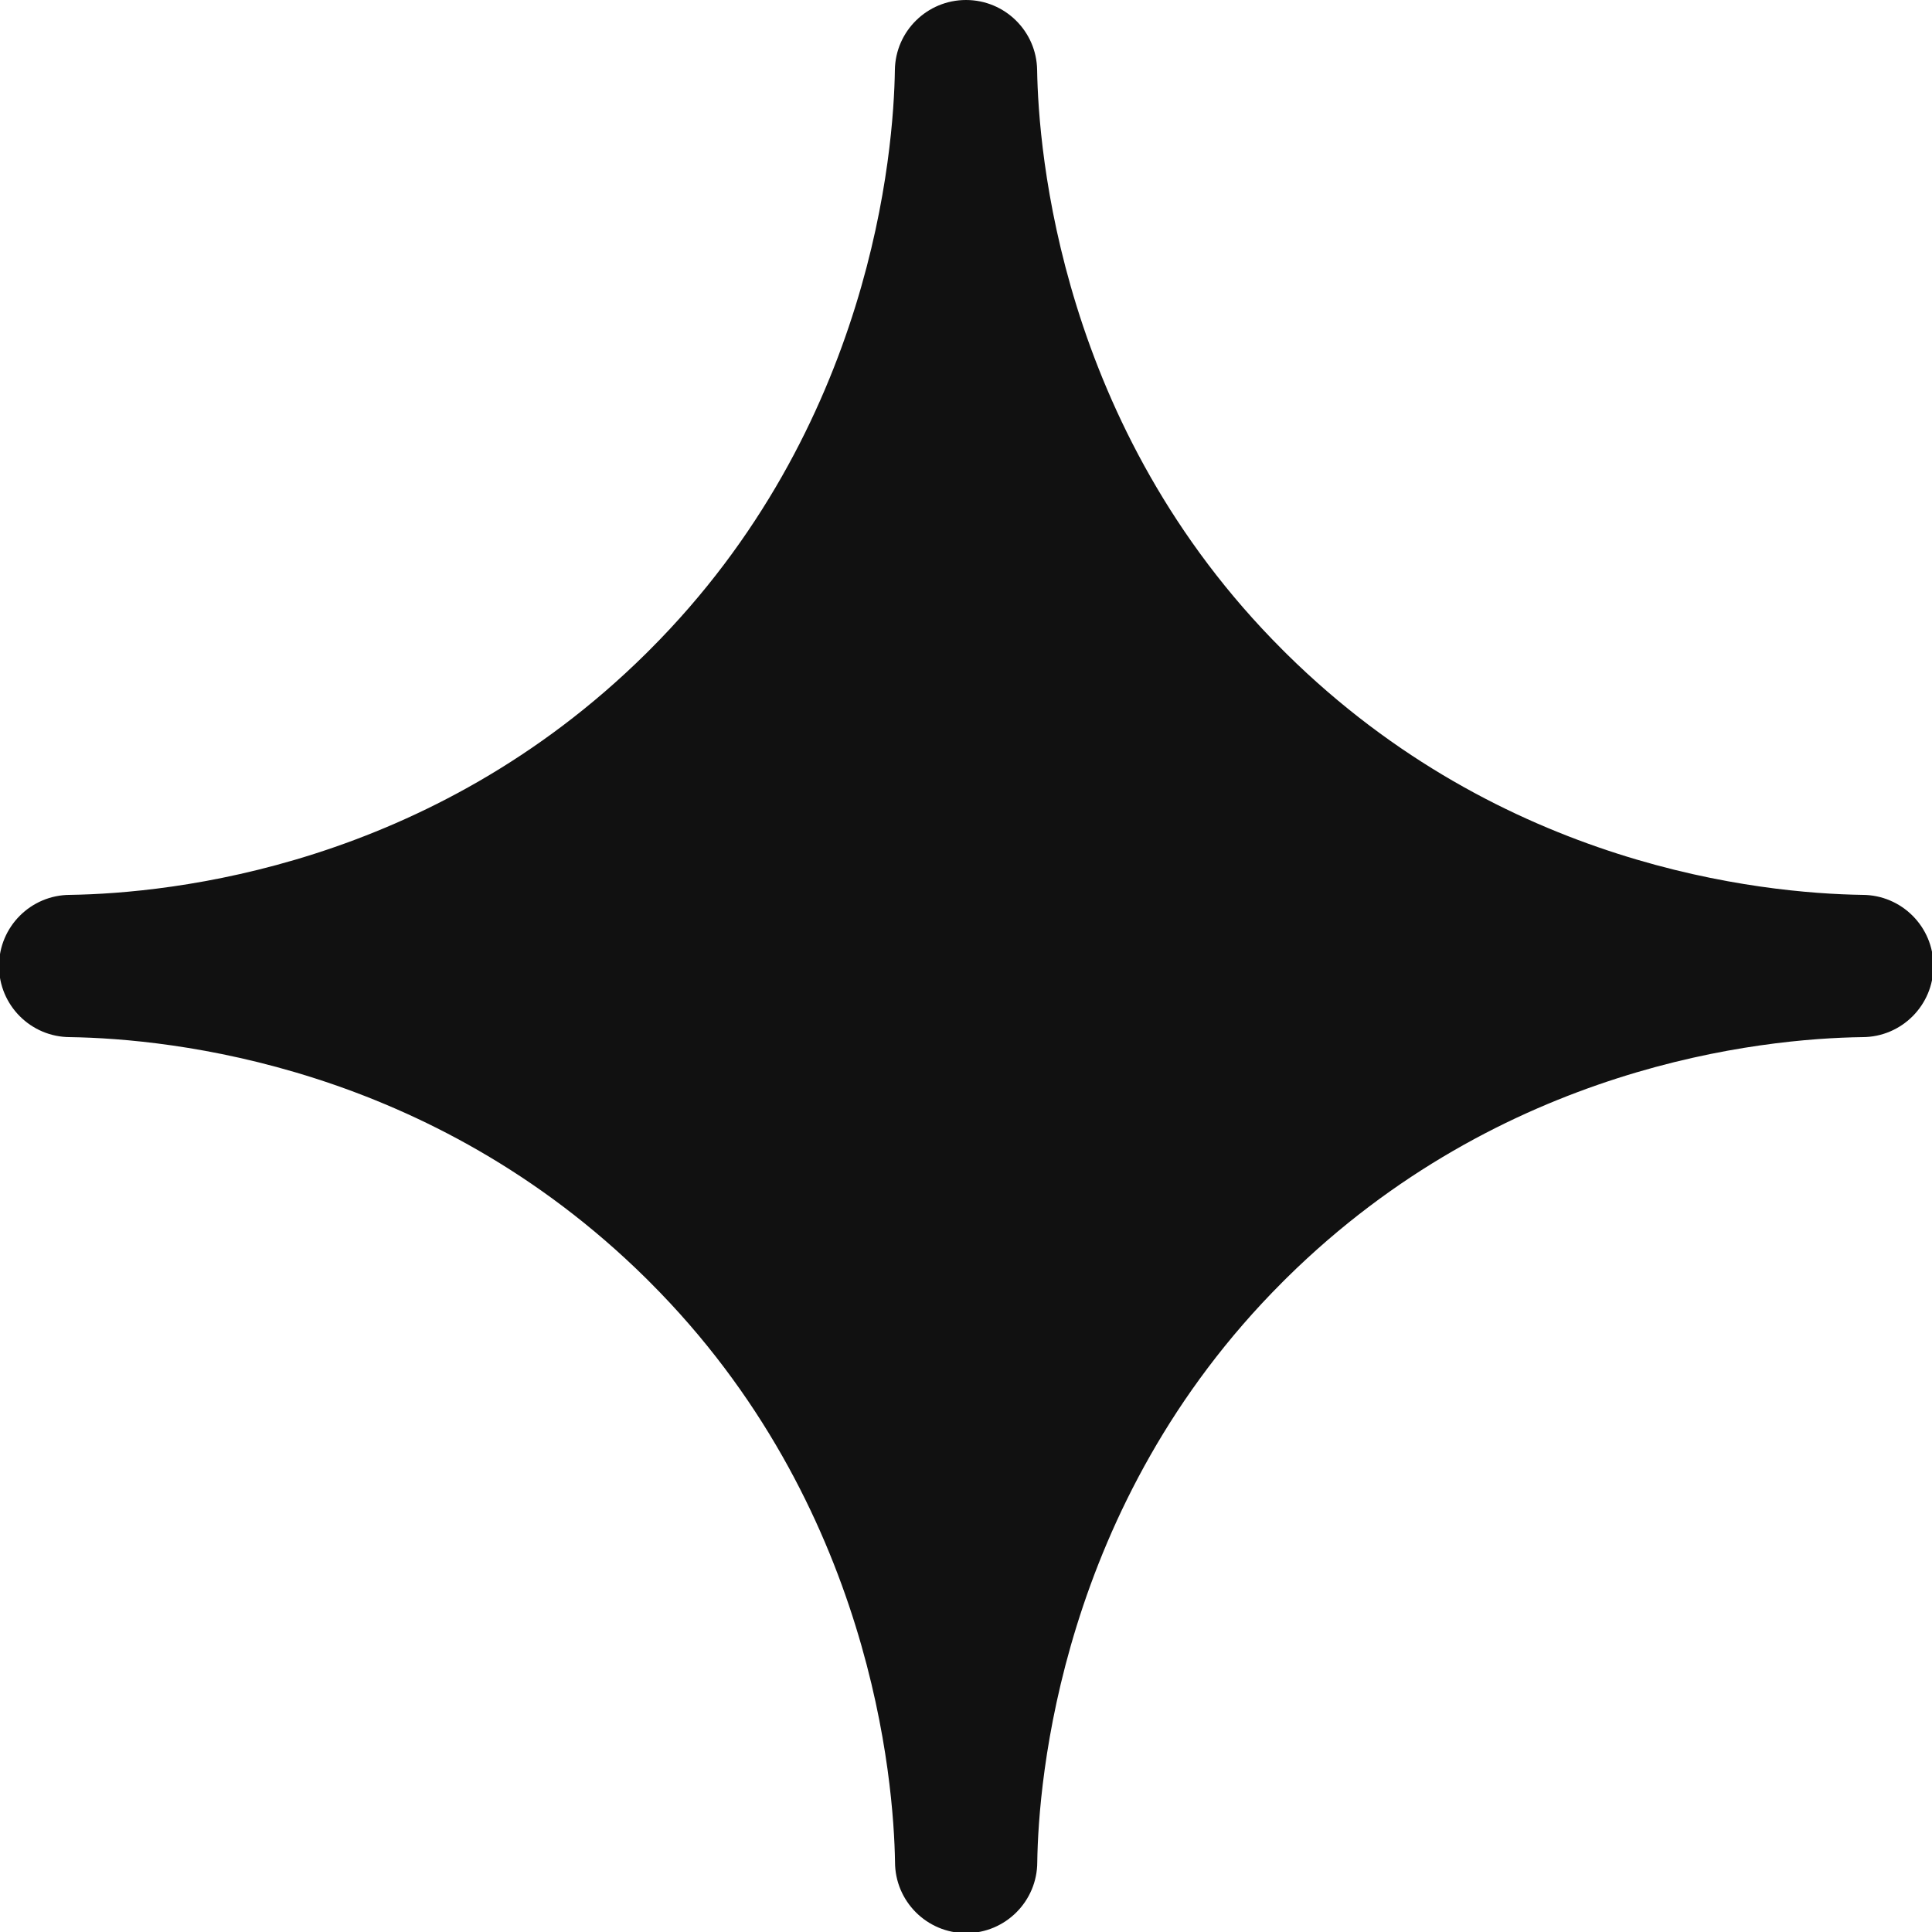 <?xml version="1.0" encoding="utf-8"?>
<!-- Generator: Adobe Illustrator 24.0.1, SVG Export Plug-In . SVG Version: 6.00 Build 0)  -->
<svg version="1.1" id="Calque_1" xmlns="http://www.w3.org/2000/svg" xmlns:xlink="http://www.w3.org/1999/xlink" x="0px" y="0px"
	 viewBox="0 0 1358.2 1358.2" style="enable-background:new 0 0 1358.2 1358.2;" xml:space="preserve">
<style type="text/css">
	.st0{fill:#111111;}
</style>
<title>Fichier 1sparkle</title>
<g id="Calque_2_1_">
	<g id="Calque_1-2">
		<path class="st0" d="M679.1,1333.2c-13.7,0-24.8-11-25-24.6c-0.9-58.4-16.5-261.8-179.6-424.9l-0.1-0.1c-1-1-1.9-1.9-2.9-2.9
			c-158.2-156-347.8-175.5-421.9-176.6c-13.8,0-25-11.2-25-25s11.2-25,25-25c74.2-1.1,263.8-20.6,422-176.6c0.9-0.9,1.9-1.9,2.9-2.9
			l0.1-0.1C637.7,311.4,653.2,108.1,654.1,49.6c0-13.8,11.2-25,25-25s25,11.2,25,25c0.9,58.4,16.5,261.8,179.6,424.9l0.1,0.1
			c1,1,1.9,1.9,2.9,2.9c158.2,156,347.8,175.5,421.9,176.6c13.8,0,25,11.2,25,25s-11.2,25-25,25c-74.2,1.1-263.8,20.6-422,176.6
			c-1,0.9-1.9,1.9-2.9,2.9l-0.1,0.1c-163.1,163.1-178.7,366.5-179.5,424.9C703.9,1322.3,692.8,1333.2,679.1,1333.2z"/>
		<path class="st0" d="M679.1,50c0.7,43.5,8.4,263.8,186.9,442.2c1,1,2,2,3.1,3.1c177.5,175.1,394,183.1,439.1,183.8
			c-45.2,0.7-261.7,8.7-439.2,183.8c-1,1-2,2-3.1,3.1c-178.5,178.5-186.2,398.7-186.9,442.2c-0.7-43.5-8.4-263.8-186.9-442.2
			c-1-1-2-2-3.1-3.1C311.7,687.8,95.2,679.8,50,679.1c45.2-0.7,261.7-8.7,439.1-183.8c1-1,2-2,3.1-3.1
			C670.7,313.8,678.5,93.5,679.1,50 M679.1,0c-27.3,0-49.6,21.9-50,49.2c-0.8,56.1-15.8,251.2-172.3,407.6l-0.2,0.2
			c-0.9,0.9-1.8,1.8-2.7,2.7C302.3,609.4,120.4,628,49.3,629.1c-27.6,0-50,22.4-50,50s22.4,50,50,50c71.1,1.1,253,19.7,404.7,169.4
			c0.9,0.9,1.8,1.8,2.7,2.7l0.2,0.2c156.5,156.4,171.4,351.5,172.3,407.6c0,27.6,22.4,50,50,50s50-22.4,50-50
			c0.8-56.1,15.8-251.2,172.3-407.6l0.2-0.2c0.9-0.9,1.8-1.8,2.7-2.7c151.7-149.7,333.6-168.4,404.8-169.4c27.6,0,50-22.4,50-50
			s-22.4-50-50-50c-71.1-1.1-253-19.7-404.7-169.4c-0.9-0.9-1.8-1.8-2.7-2.7l-0.2-0.2C744.9,300.4,730,105.3,729.1,49.2
			C728.7,21.9,706.4,0,679.1,0z"/>
	</g>
</g>
</svg>

